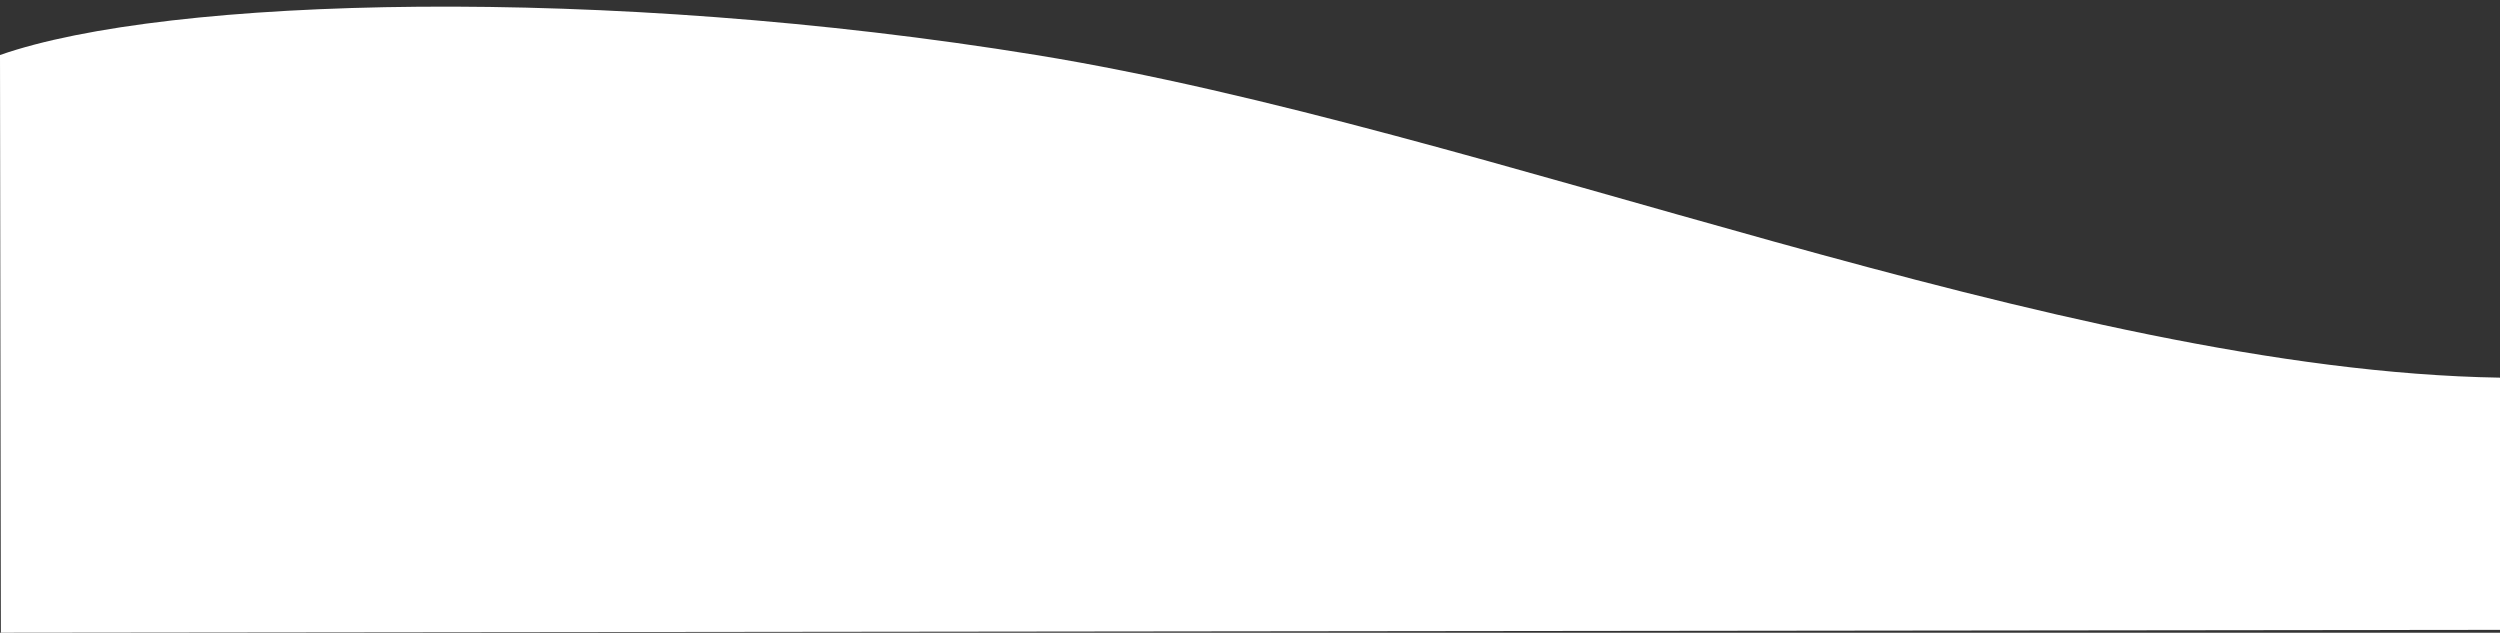 <svg width="324" height="82" viewBox="0 0 324 82" version="1.1" xmlns="http://www.w3.org/2000/svg" xmlns:xlink="http://www.w3.org/1999/xlink">
<rect x="0" y="0" width="324" height="82" fill="#333333" stroke="none"/>
<title>Vector</title>
<desc>Created using Figma</desc>
<g id="Canvas" transform="translate(-1777 -5324)">
<g id="Vector">
<use xlink:href="#path0_fill" transform="translate(1777 5324.86)" fill="#FFFFFF"/>
</g>
</g>
<defs>
<path id="path0_fill" d="M 134.306 6.271C 78.341 -2.832 21.679 -1.315 0 6.271L 0.113 81.14L 324.479 80.77L 324 48.085C 266.898 47.156 193.08 15.83 134.306 6.271Z"/>
</defs>
</svg>

